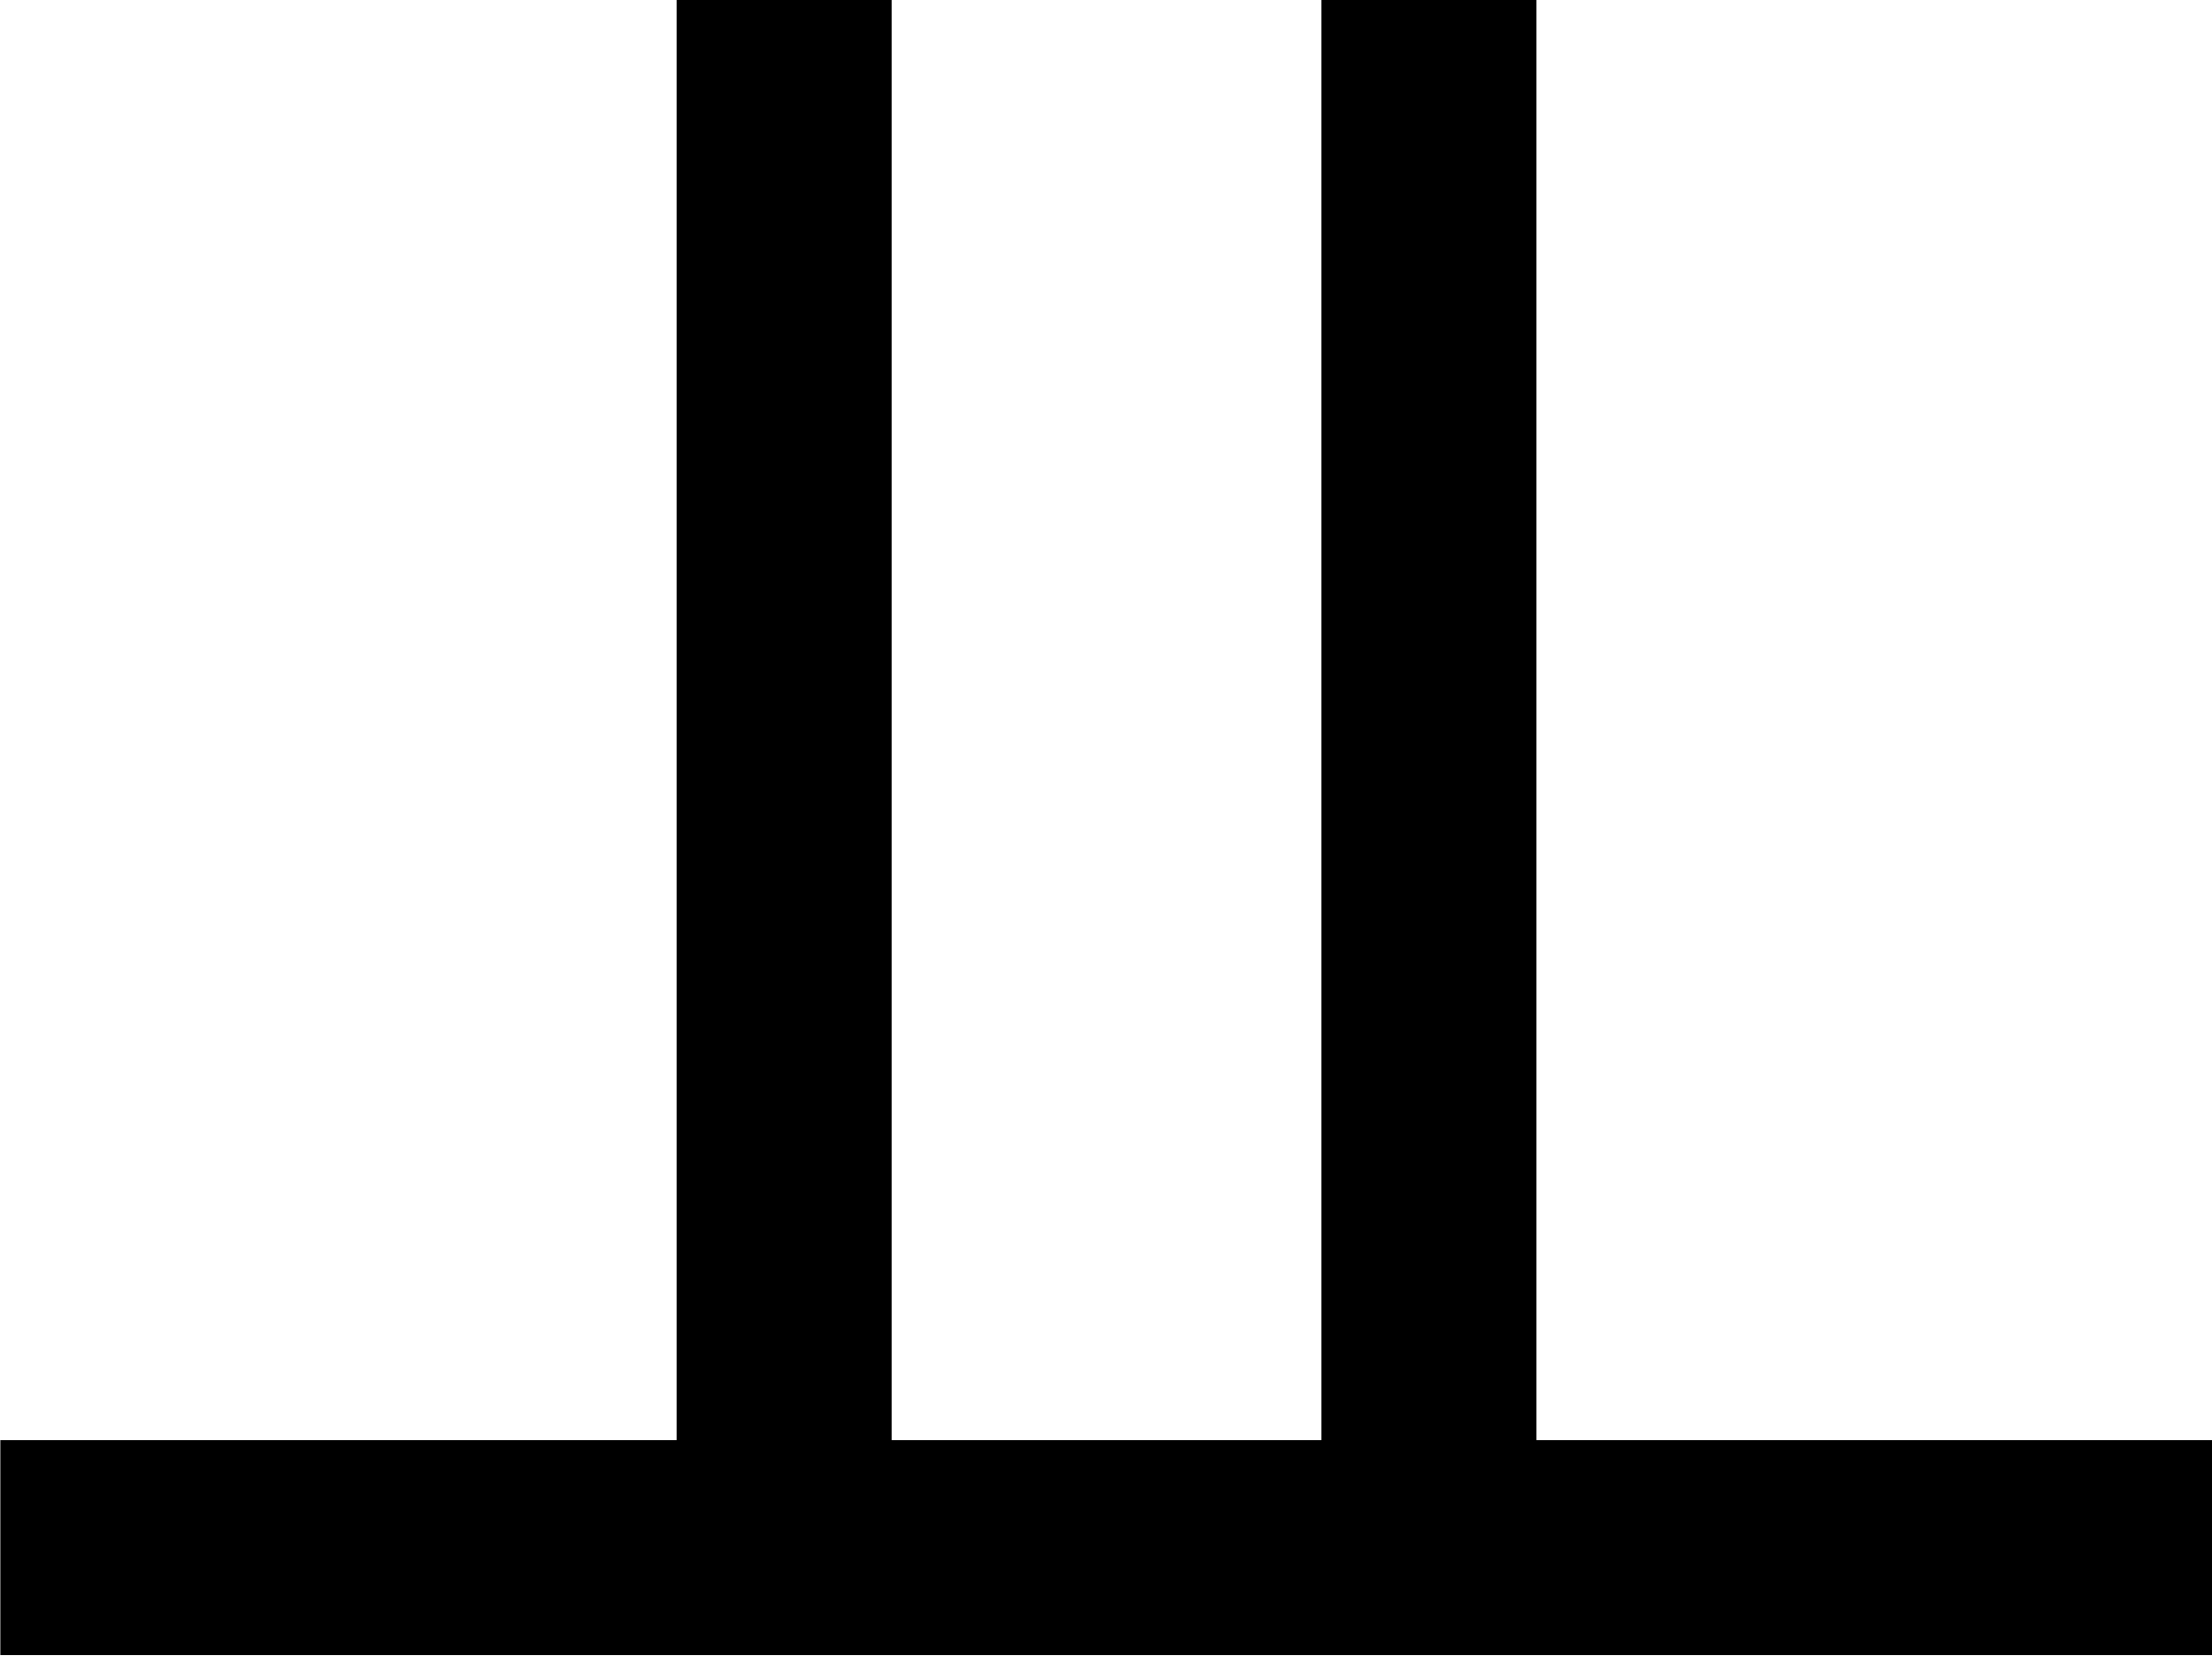 <?xml version="1.0" encoding="UTF-8"?>
<svg fill="#000000" version="1.1" viewBox="0 0 6.594 4.938" xmlns="http://www.w3.org/2000/svg" xmlns:xlink="http://www.w3.org/1999/xlink">
<defs>
<g id="a">
<path d="m7.484-0.641h-2.016v-4.297h-0.641v4.297h-1.281v-4.297h-0.641v4.297h-2.016v0.641h6.594z"/>
</g>
</defs>
<g transform="translate(-149.6 -129.83)">
<use x="148.712" y="134.765" xlink:href="#a"/>
</g>
</svg>
